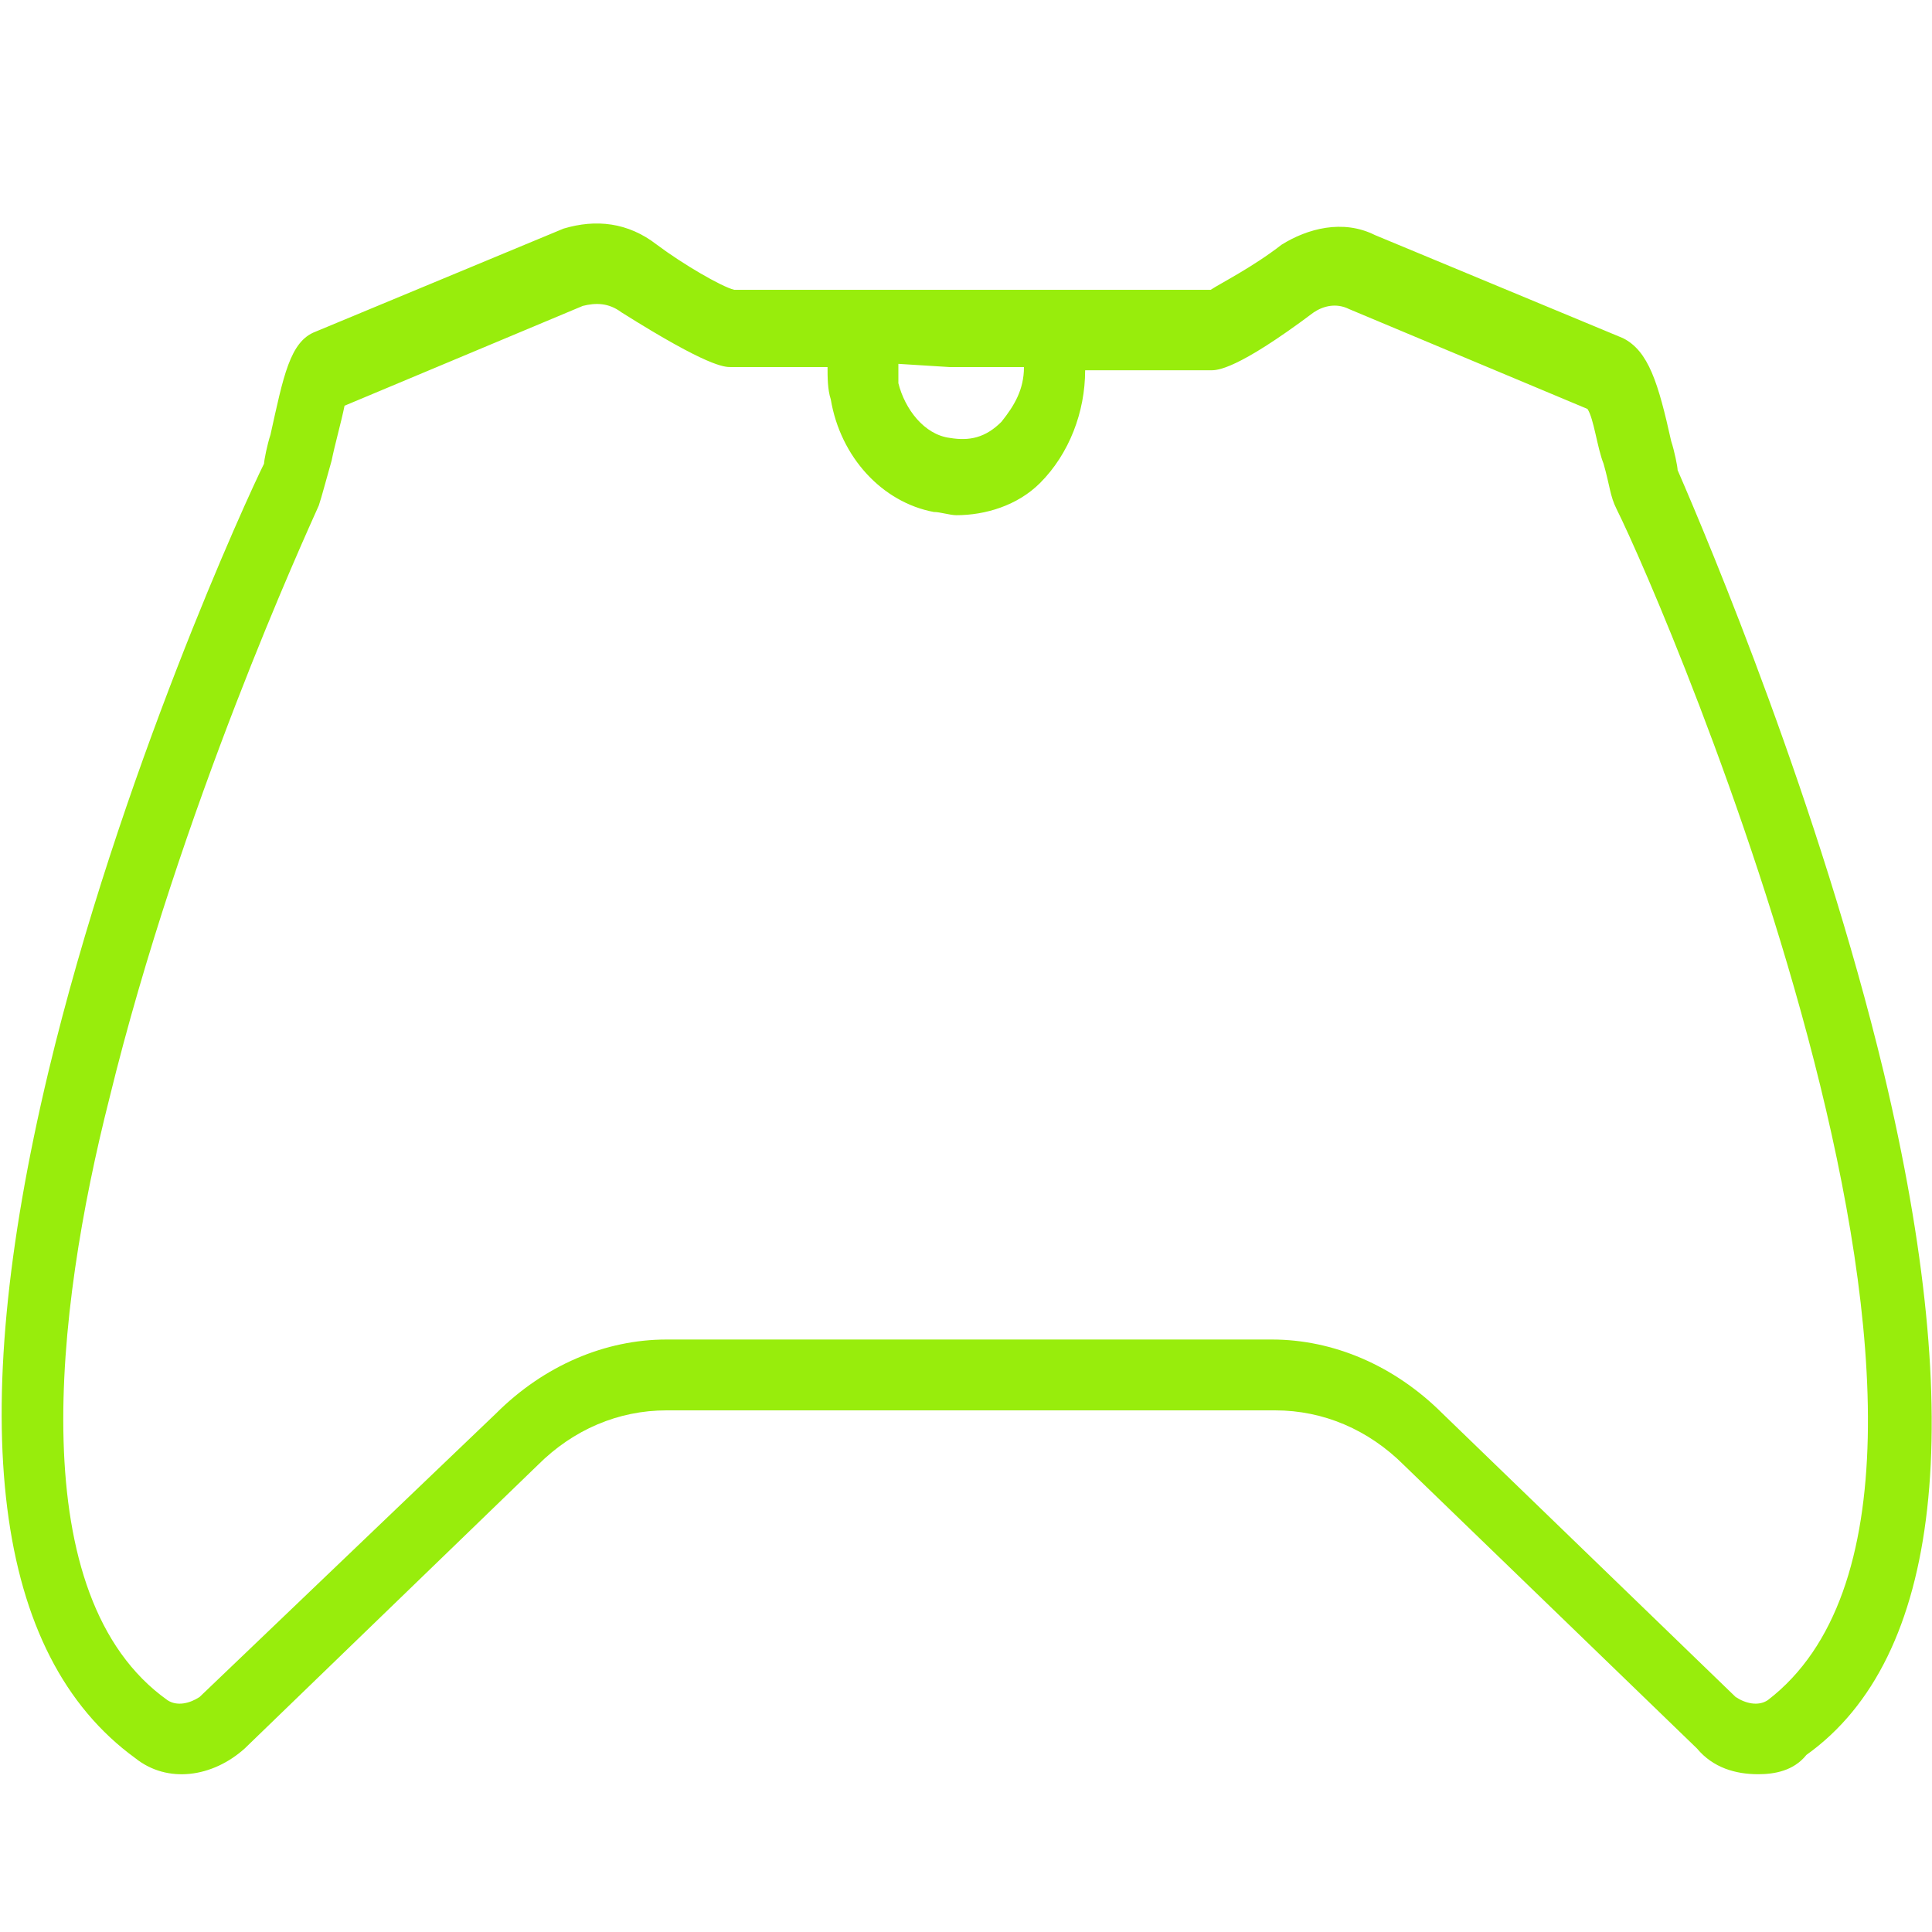 <?xml version="1.0" encoding="utf-8"?>
<!-- Generator: Adobe Illustrator 24.2.3, SVG Export Plug-In . SVG Version: 6.00 Build 0)  -->
<svg version="1.1" id="Capa_1" xmlns="http://www.w3.org/2000/svg" xmlns:xlink="http://www.w3.org/1999/xlink" x="0px" y="0px"
	 viewBox="0 0 60 60" style="enable-background:new 0 0 60 60;" xml:space="preserve">
<style type="text/css">
	.st0{fill:#98ED0C;}
</style>
<g>
	<g>
		<path class="st0" d="M58.5,33.3c-2-8.3-5.4-16.4-6.4-18.7c0-0.1-0.1-0.6-0.2-0.9c-0.4-1.8-0.7-2.8-1.5-3.2l-7.7-3.2
			c-1-0.5-2.1-0.2-2.9,0.3c-0.9,0.7-1.9,1.2-2.2,1.4H22.8c-0.4-0.1-1.6-0.8-2.4-1.4c-0.9-0.7-1.9-0.8-2.9-0.5l-7.7,3.2
			c-0.8,0.3-1,1.4-1.4,3.2c-0.1,0.3-0.2,0.8-0.2,0.9c-0.5,1-4.5,9.7-6.7,18.9c-2.6,10.9-1.7,18.1,2.7,21.3c1,0.8,2.4,0.6,3.4-0.3
			l9.1-8.8c1.1-1.1,2.5-1.7,4-1.7h18.9c1.5,0,2.9,0.6,4,1.7l9.1,8.8c0.5,0.6,1.2,0.8,1.9,0.8c0.5,0,1.1-0.1,1.5-0.6
			C60.3,51.5,61.1,44.2,58.5,33.3z M29.5,11.4c0.2,0,0.5,0,0.6,0h1.7l0,0c0,0.7-0.3,1.2-0.7,1.7c-0.5,0.5-1,0.6-1.6,0.5
			c-0.8-0.1-1.4-0.9-1.6-1.7c0-0.2,0-0.3,0-0.6L29.5,11.4z M54.9,52.8c-0.3,0.2-0.7,0.1-1-0.1l-9.1-8.8c-1.5-1.5-3.4-2.3-5.3-2.3
			H20.7c-1.9,0-3.8,0.8-5.3,2.3l-9.2,8.8c-0.3,0.2-0.7,0.3-1,0.1c-4.5-3.2-3.5-12-1.8-18.7c2.2-9,6.1-17.5,6.5-18.4
			c0.1-0.3,0.2-0.7,0.4-1.4c0.1-0.5,0.3-1.2,0.4-1.7l7.4-3.1c0.4-0.1,0.8-0.1,1.2,0.2c2.7,1.7,3.2,1.7,3.4,1.7h3c0,0.3,0,0.7,0.1,1
			c0.3,1.8,1.6,3.2,3.2,3.5c0.2,0,0.5,0.1,0.7,0.1c0.9,0,1.9-0.3,2.6-1c0.9-0.9,1.4-2.2,1.4-3.5l0,0h3.9c0.2,0,0.8,0,3.2-1.8
			c0.3-0.2,0.7-0.3,1.1-0.1l7.4,3.1c0.2,0.3,0.3,1.2,0.5,1.7c0.2,0.7,0.2,1,0.4,1.4C51.7,18.8,63.5,46.2,54.9,52.8z"/>
	</g>
</g>
</svg>
